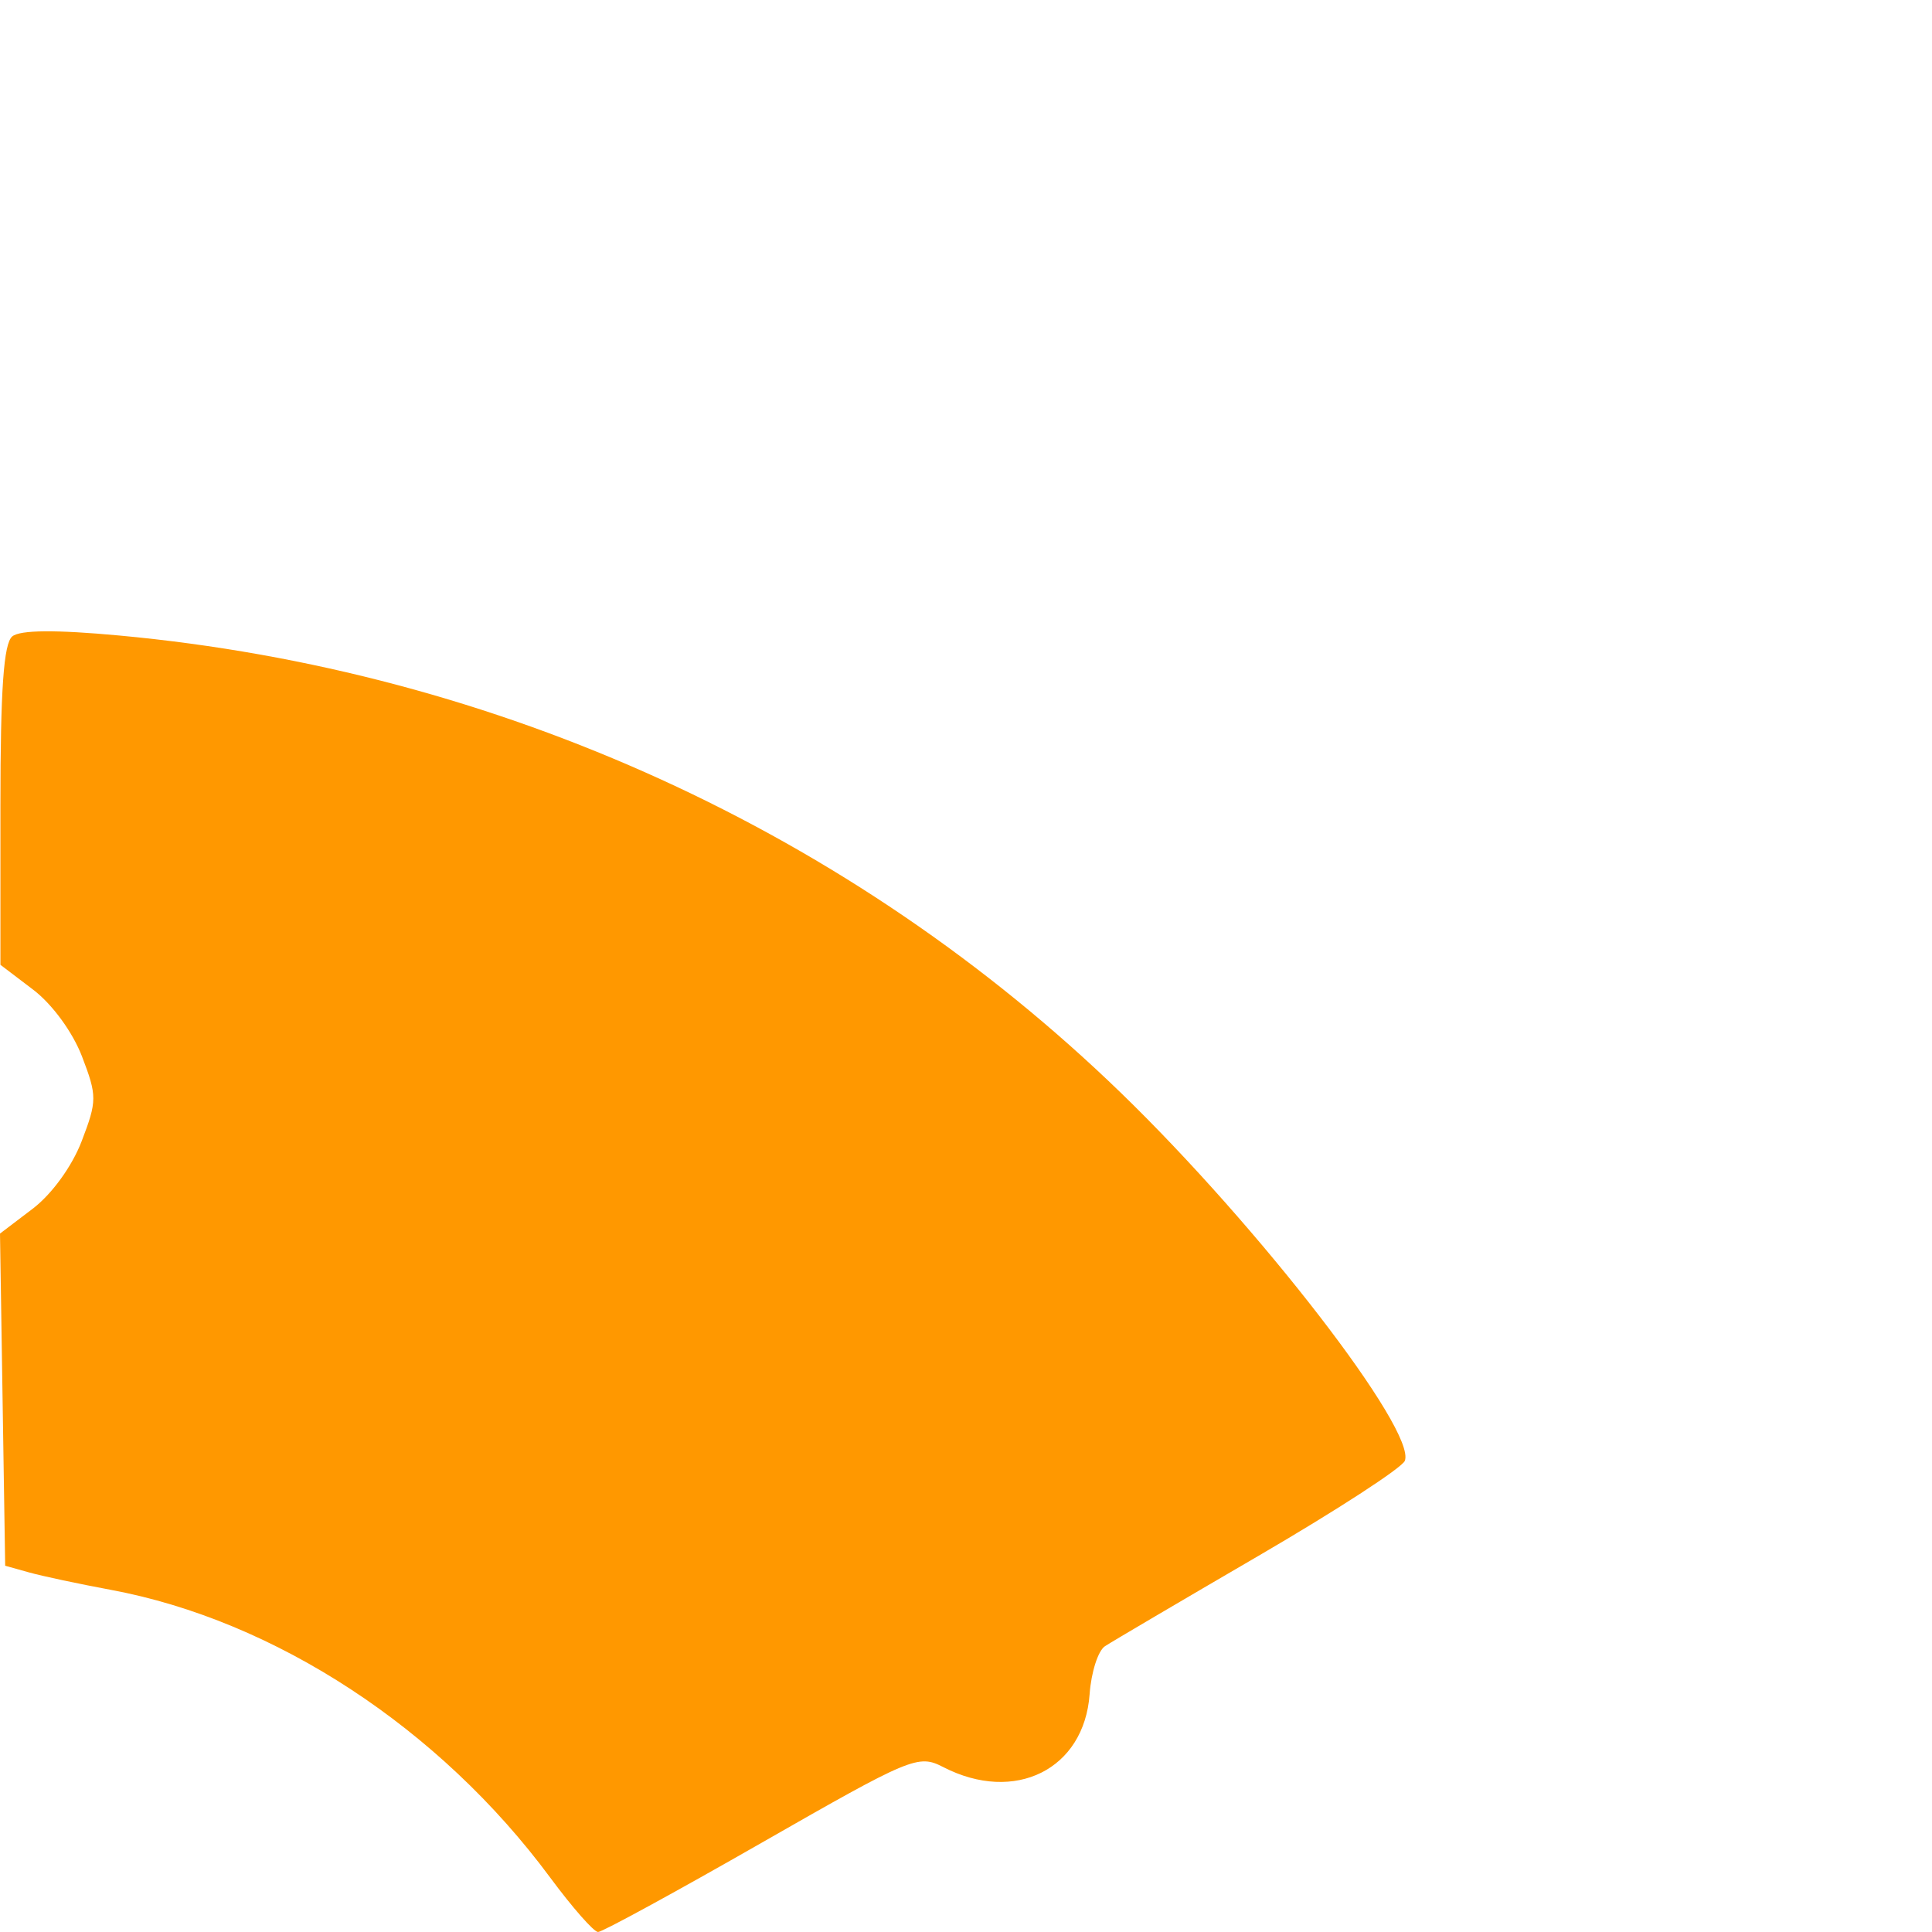 <?xml version="1.0" encoding="UTF-8" standalone="no"?>
<!-- Created with Inkscape (http://www.inkscape.org/) -->

<svg
   xmlns:dc="http://purl.org/dc/elements/1.1/"
   xmlns:cc="http://creativecommons.org/ns#"
   xmlns:rdf="http://www.w3.org/1999/02/22-rdf-syntax-ns#"
   xmlns:svg="http://www.w3.org/2000/svg"
   xmlns="http://www.w3.org/2000/svg"
   xmlns:sodipodi="http://sodipodi.sourceforge.net/DTD/sodipodi-0.dtd"
   xmlns:inkscape="http://www.inkscape.org/namespaces/inkscape"
   width="1200"
   height="1200"
   viewBox="0 0 1200 1200"
   id="svg2"
   version="1.1"
   inkscape:version="0.91 r13725"
   sodipodi:docname="cir2.svg">
  <defs
     id="defs4" />
  <sodipodi:namedview
     id="base"
     pagecolor="#dcdcc8"
     bordercolor="#666666"
     borderopacity="1.0"
     inkscape:pageopacity="0"
     inkscape:pageshadow="2"
     inkscape:zoom="0.48083333"
     inkscape:cx="600"
     inkscape:cy="600"
     inkscape:document-units="px"
     inkscape:current-layer="layer1"
     showgrid="true"
     inkscape:showpageshadow="false"
     borderlayer="true"
     units="px"
     inkscape:window-width="1366"
     inkscape:window-height="743"
     inkscape:window-x="0"
     inkscape:window-y="0"
     inkscape:window-maximized="1"
     objecttolerance="20"
     inkscape:snap-path-clip="true"
     inkscape:snap-path-mask="true"
     gridtolerance="10"
     inkscape:snap-perpendicular="true"
     inkscape:snap-tangential="true">
    <inkscape:grid
       type="xygrid"
       id="grid3338"
       color="#ffffff"
       opacity="0.125"
       empcolor="#ffffff"
       empopacity="0.251"
       spacingx="10"
       spacingy="10" />
  </sodipodi:namedview>
  <g
     inkscape:label="Layer 1"
     inkscape:groupmode="layer"
     id="layer1"
     transform="translate(0,147.638)">
    <path
       inkscape:connector-curvature="0"
       style="fill:#ff9800"
       d="M 341.711,1018.531 C 273.188,925.857 170.738,858.789 68.734,839.826 48.938,836.146 26.099,831.275 17.98,829.002 L 3.218,824.868 1.609,721.716 0,618.564 20.272,603.156 c 11.912,-9.054 24.473,-26.368 30.458,-41.986 9.586,-25.013 9.599,-28.11 0.215,-52.593 C 45.151,493.457 32.451,476.084 20.621,467.092 l -20.355,-15.47 0,-99.004 c 0,-72.084 2.007,-100.634 7.381,-104.998 4.925,-3.999 27.029,-4.175 66.427,-0.526 235.265,21.788 454.791,122.01 622.096,284.011 86.038,83.311 183.638,209.779 176.4,228.575 -1.659,4.309 -42.503,30.841 -90.763,58.959 -48.26,28.118 -91.237,53.416 -95.504,56.218 -4.267,2.802 -8.552,16.189 -9.521,29.75 -3.344,46.776 -46.434,68.246 -90.94,45.312 -15.514,-7.994 -19.7,-6.248 -112.874,47.07 -53.219,30.455 -98.895,55.372 -101.502,55.372 -2.607,0 -15.996,-15.224 -29.755,-33.831 z"
       id="path3357" />
    <path
       inkscape:connector-curvature="0"
       id="path3353"
       d="m -3340.662,735.621 c -156.062,-27.016 -327.673,-101.916 -453.55,-197.954 -87.176,-66.511 -200.74,-191.494 -248.556,-273.548 l -16.146,-27.706 22.561,-15.491 c 12.409,-8.52 57.104,-35.768 99.322,-60.55 l 76.76,-45.058 1.151,-26.477 c 0.887,-20.389 4.696,-29.521 16.567,-39.715 17.825,-15.308 48.243,-17.451 65.294,-4.6 6.304,4.751 15.079,8.723 19.501,8.826 4.422,0.103 48.919,-23.642 98.884,-52.767 49.964,-29.125 94.822,-52.954 99.683,-52.954 4.861,0 16.98,11.253 26.931,25.006 71.926,99.41 165.284,158.991 291.975,186.339 l 47.237,10.197 1.611,103.648 1.611,103.648 -24.665,22.926 c -22.189,20.625 -24.943,26.273 -27.44,56.276 -2.759,33.151 -2.612,33.512 24.53,60.559 l 27.305,27.209 0,102.191 0,102.191 -42.809,-0.475 c -23.544,-0.261 -72.037,-5.535 -107.76,-11.719 z"
       style="fill:#2196f3"
       sodipodi:nodetypes="csscsscsssssssscccssscccccc" />
    <path
       inkscape:connector-curvature="0"
       id="path3351"
       d="m -3125.35,821.312 c -5.378,-5.375 -7.381,-37.26 -7.381,-117.511 l 0,-110.135 -19.972,-12.299 c -26.64,-16.407 -37.127,-41.425 -27.287,-65.097 4.024,-9.68 16.303,-23.134 27.287,-29.899 l 19.972,-12.299 0,-114.141 c 0,-130.402 -7.232,-115.952 61.788,-123.462 104.122,-11.33 209.128,-67.892 284.178,-153.073 18.355,-20.833 36.888,-37.877 41.184,-37.877 10.275,0 155.203,83.381 172.314,99.137 7.642,7.037 13.295,19.196 13.307,28.624 0.03,23.602 18.954,51.099 42.982,62.461 25.925,12.259 39.045,12.33 69.028,0.375 l 23.702,-9.45 87.13,49.78 c 58.957,33.684 87.682,53.422 88.838,61.046 2.585,17.047 -63.153,102.814 -133.916,174.72 -186.395,189.403 -414.452,293.885 -682.631,312.741 -38.972,2.74 -55.11,1.77 -60.523,-3.64 z"
       style="fill:#4caf50"
       sodipodi:nodetypes="cscssscssssscsscsssscc" />
  </g>
</svg>
